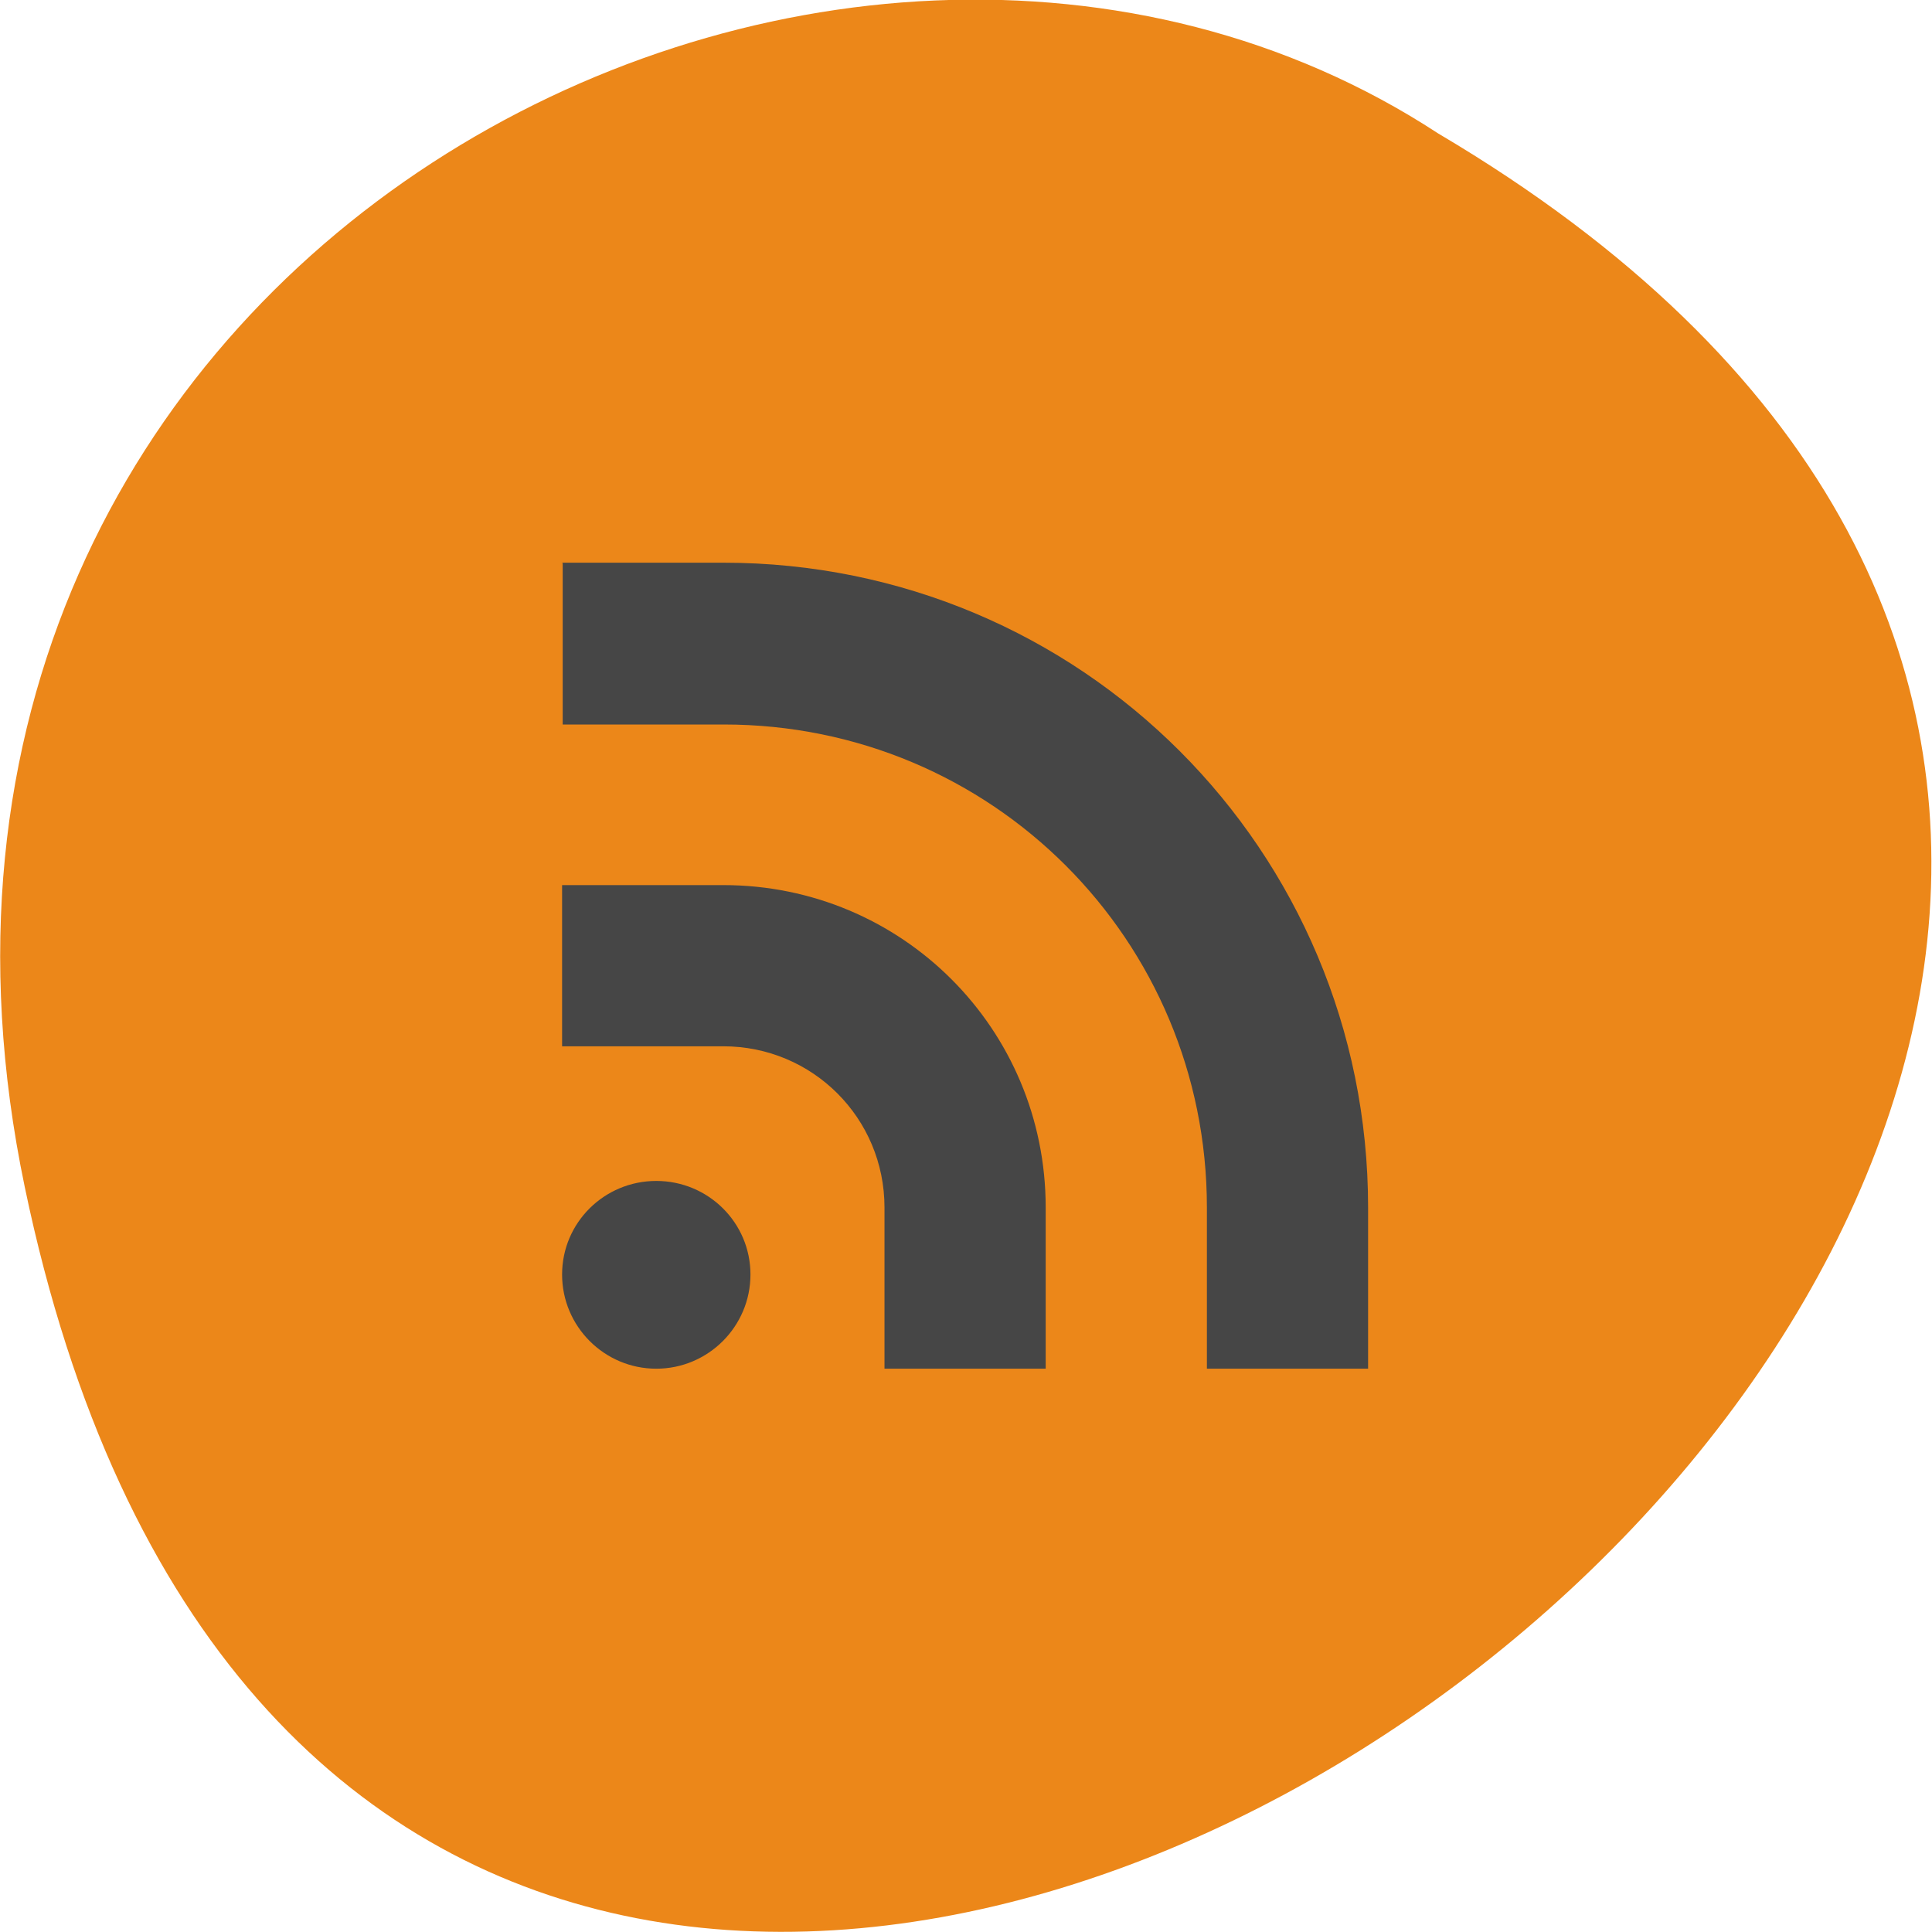 <svg xmlns="http://www.w3.org/2000/svg" viewBox="0 0 32 32"><path d="m 0.41 19.66 c 6.25 29.99 49.2 -2.21 23.41 -17.45 c -10 -6.54 -26.63 2.02 -23.41 17.45" style="fill:#ec8719"/><path d="m 9.32 9.33 v 2.67 h 2.67 c 4.44 0 8 3.57 8 8 v 2.67 h 2.67 v -2.67 c 0 -5.92 -4.76 -10.68 -10.68 -10.68 h -2.67 m 0 5.34 v 2.67 h 2.67 c 1.48 0 2.67 1.19 2.67 2.67 v 2.67 h 2.67 v -2.67 c 0 -2.96 -2.38 -5.34 -5.34 -5.34 m -1.11 4.9 c -0.86 0 -1.56 0.69 -1.56 1.55 c 0 0.86 0.7 1.56 1.56 1.56 c 0.86 0 1.56 -0.7 1.56 -1.56 c 0 -0.86 -0.7 -1.55 -1.56 -1.55" style="fill:#464646"/></svg>
